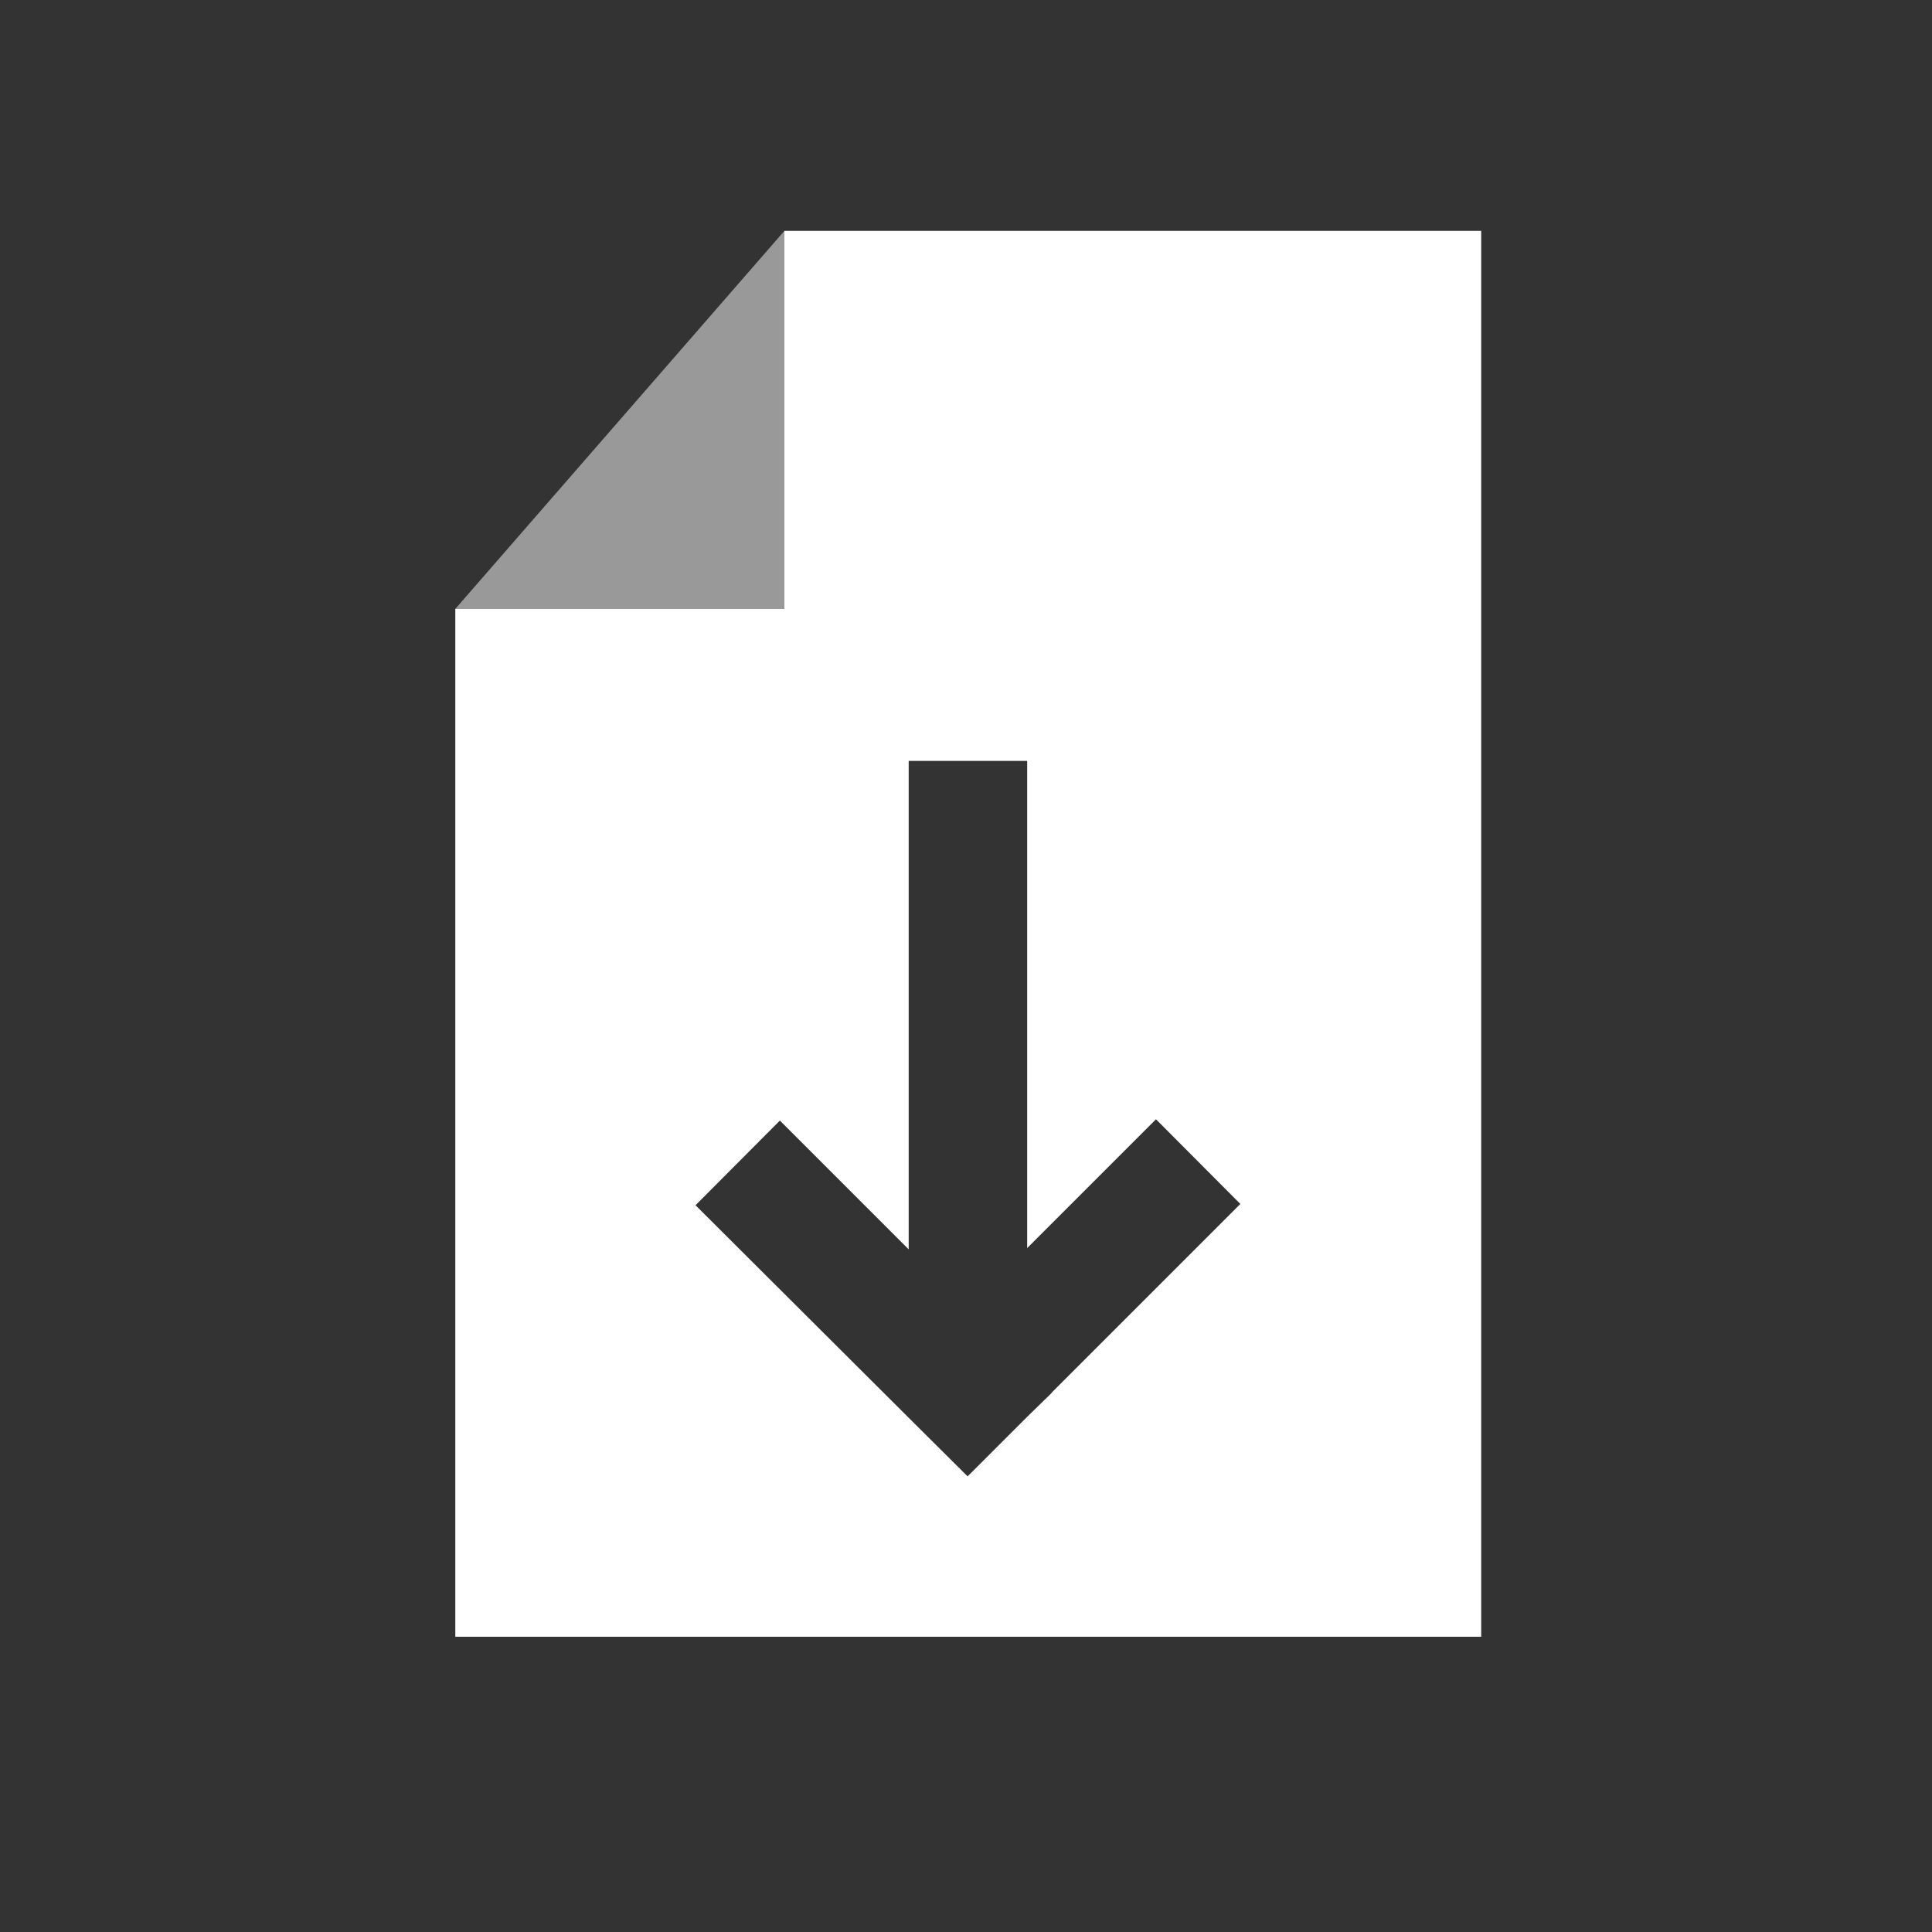 <svg id="Ebene_1" data-name="Ebene 1" xmlns="http://www.w3.org/2000/svg" viewBox="0 0 60 60"><rect x="0" y="0" width="60" height="60" fill="#333333" stroke="none"/><title>attribute-</title><polygon points="24.36 7.17 14.14 18.91 24.36 18.91 24.36 7.17" fill="#fff" opacity="0.5"/><path d="M24.36,7.17V18.91H14.14V50.83H46V7.17Zm8.31,36.08L31.9,44h0l-1.85,1.85L28.19,44h0L21.6,37.43l2.62-2.63,4,4V23.63H31.9V38.76l4-4,2.62,2.63-5.87,5.87Z" fill="#fff"/></svg>